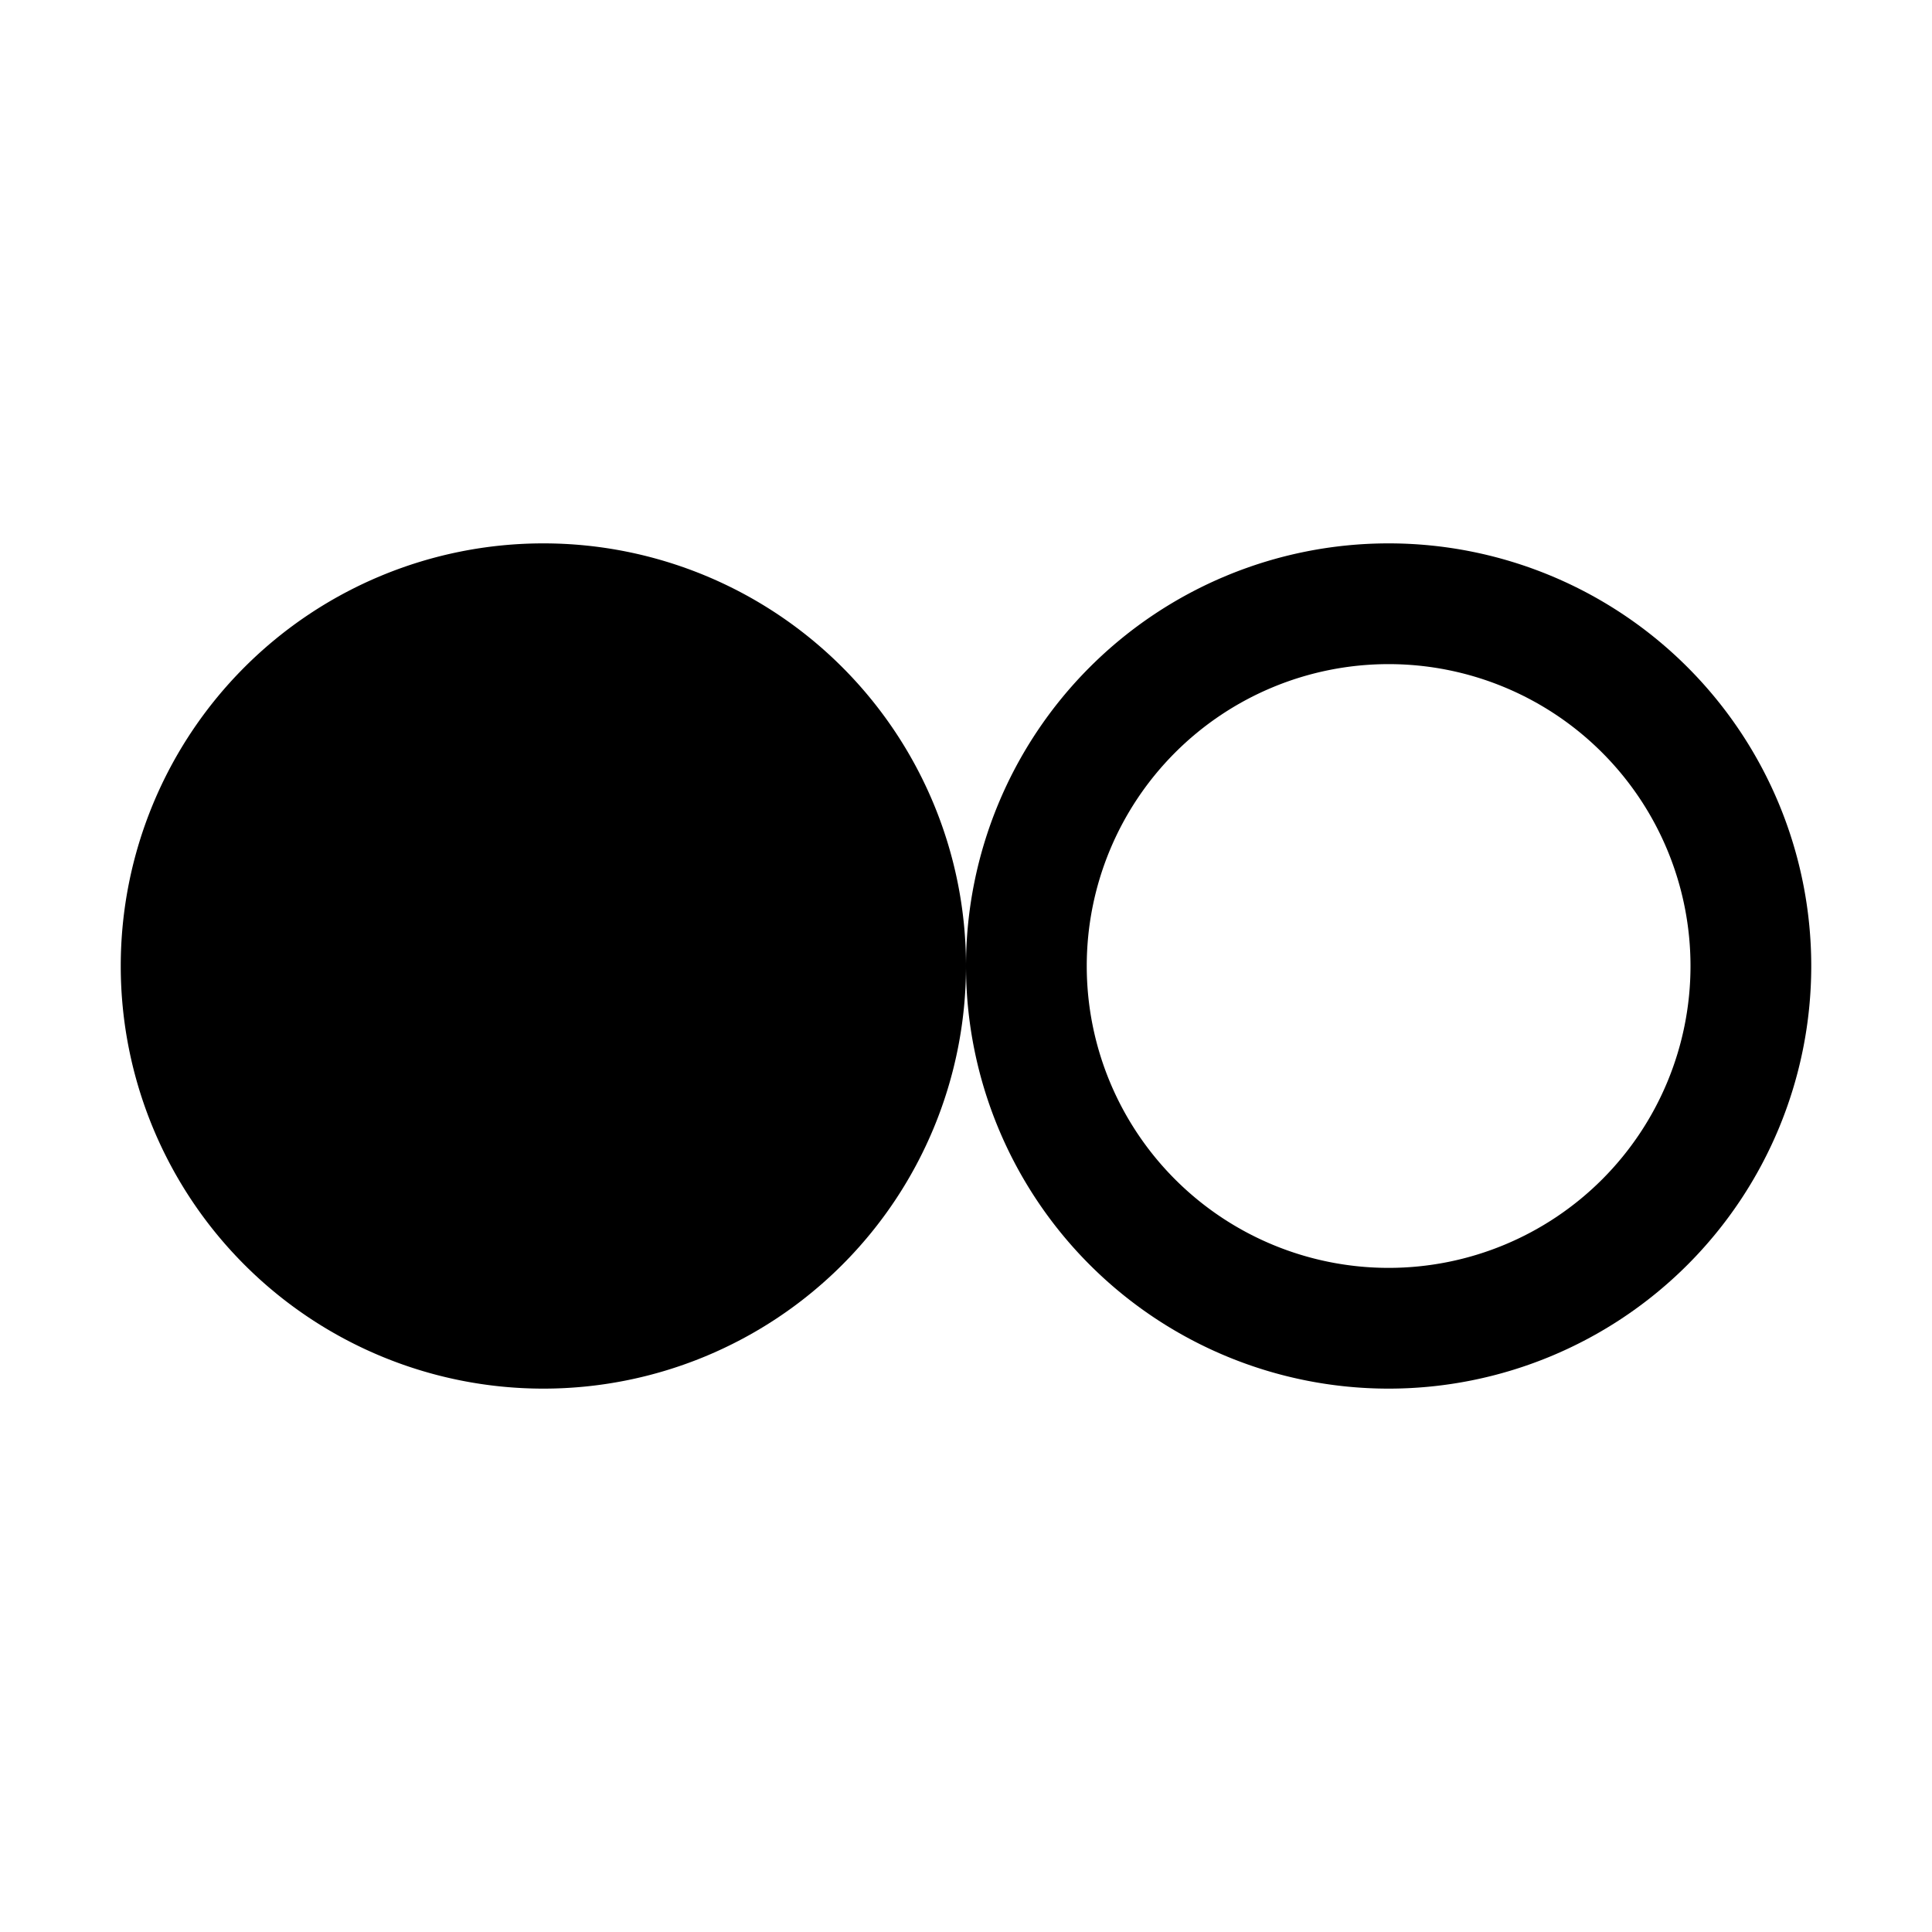 <svg width="32" height="32" fill="currentColor" viewBox="0 0 24 24" xmlns="http://www.w3.org/2000/svg">
<path d="M17.25 17.25a5.25 5.25 0 1 1 0-10.5 5.25 5.25 0 0 1 0 10.5Zm0-9a3.75 3.75 0 1 0 0 7.5 3.75 3.75 0 0 0 0-7.5Z"></path>
<path d="M6.75 17.25a5.25 5.25 0 1 0 0-10.5 5.25 5.25 0 0 0 0 10.5Z"></path>
</svg>